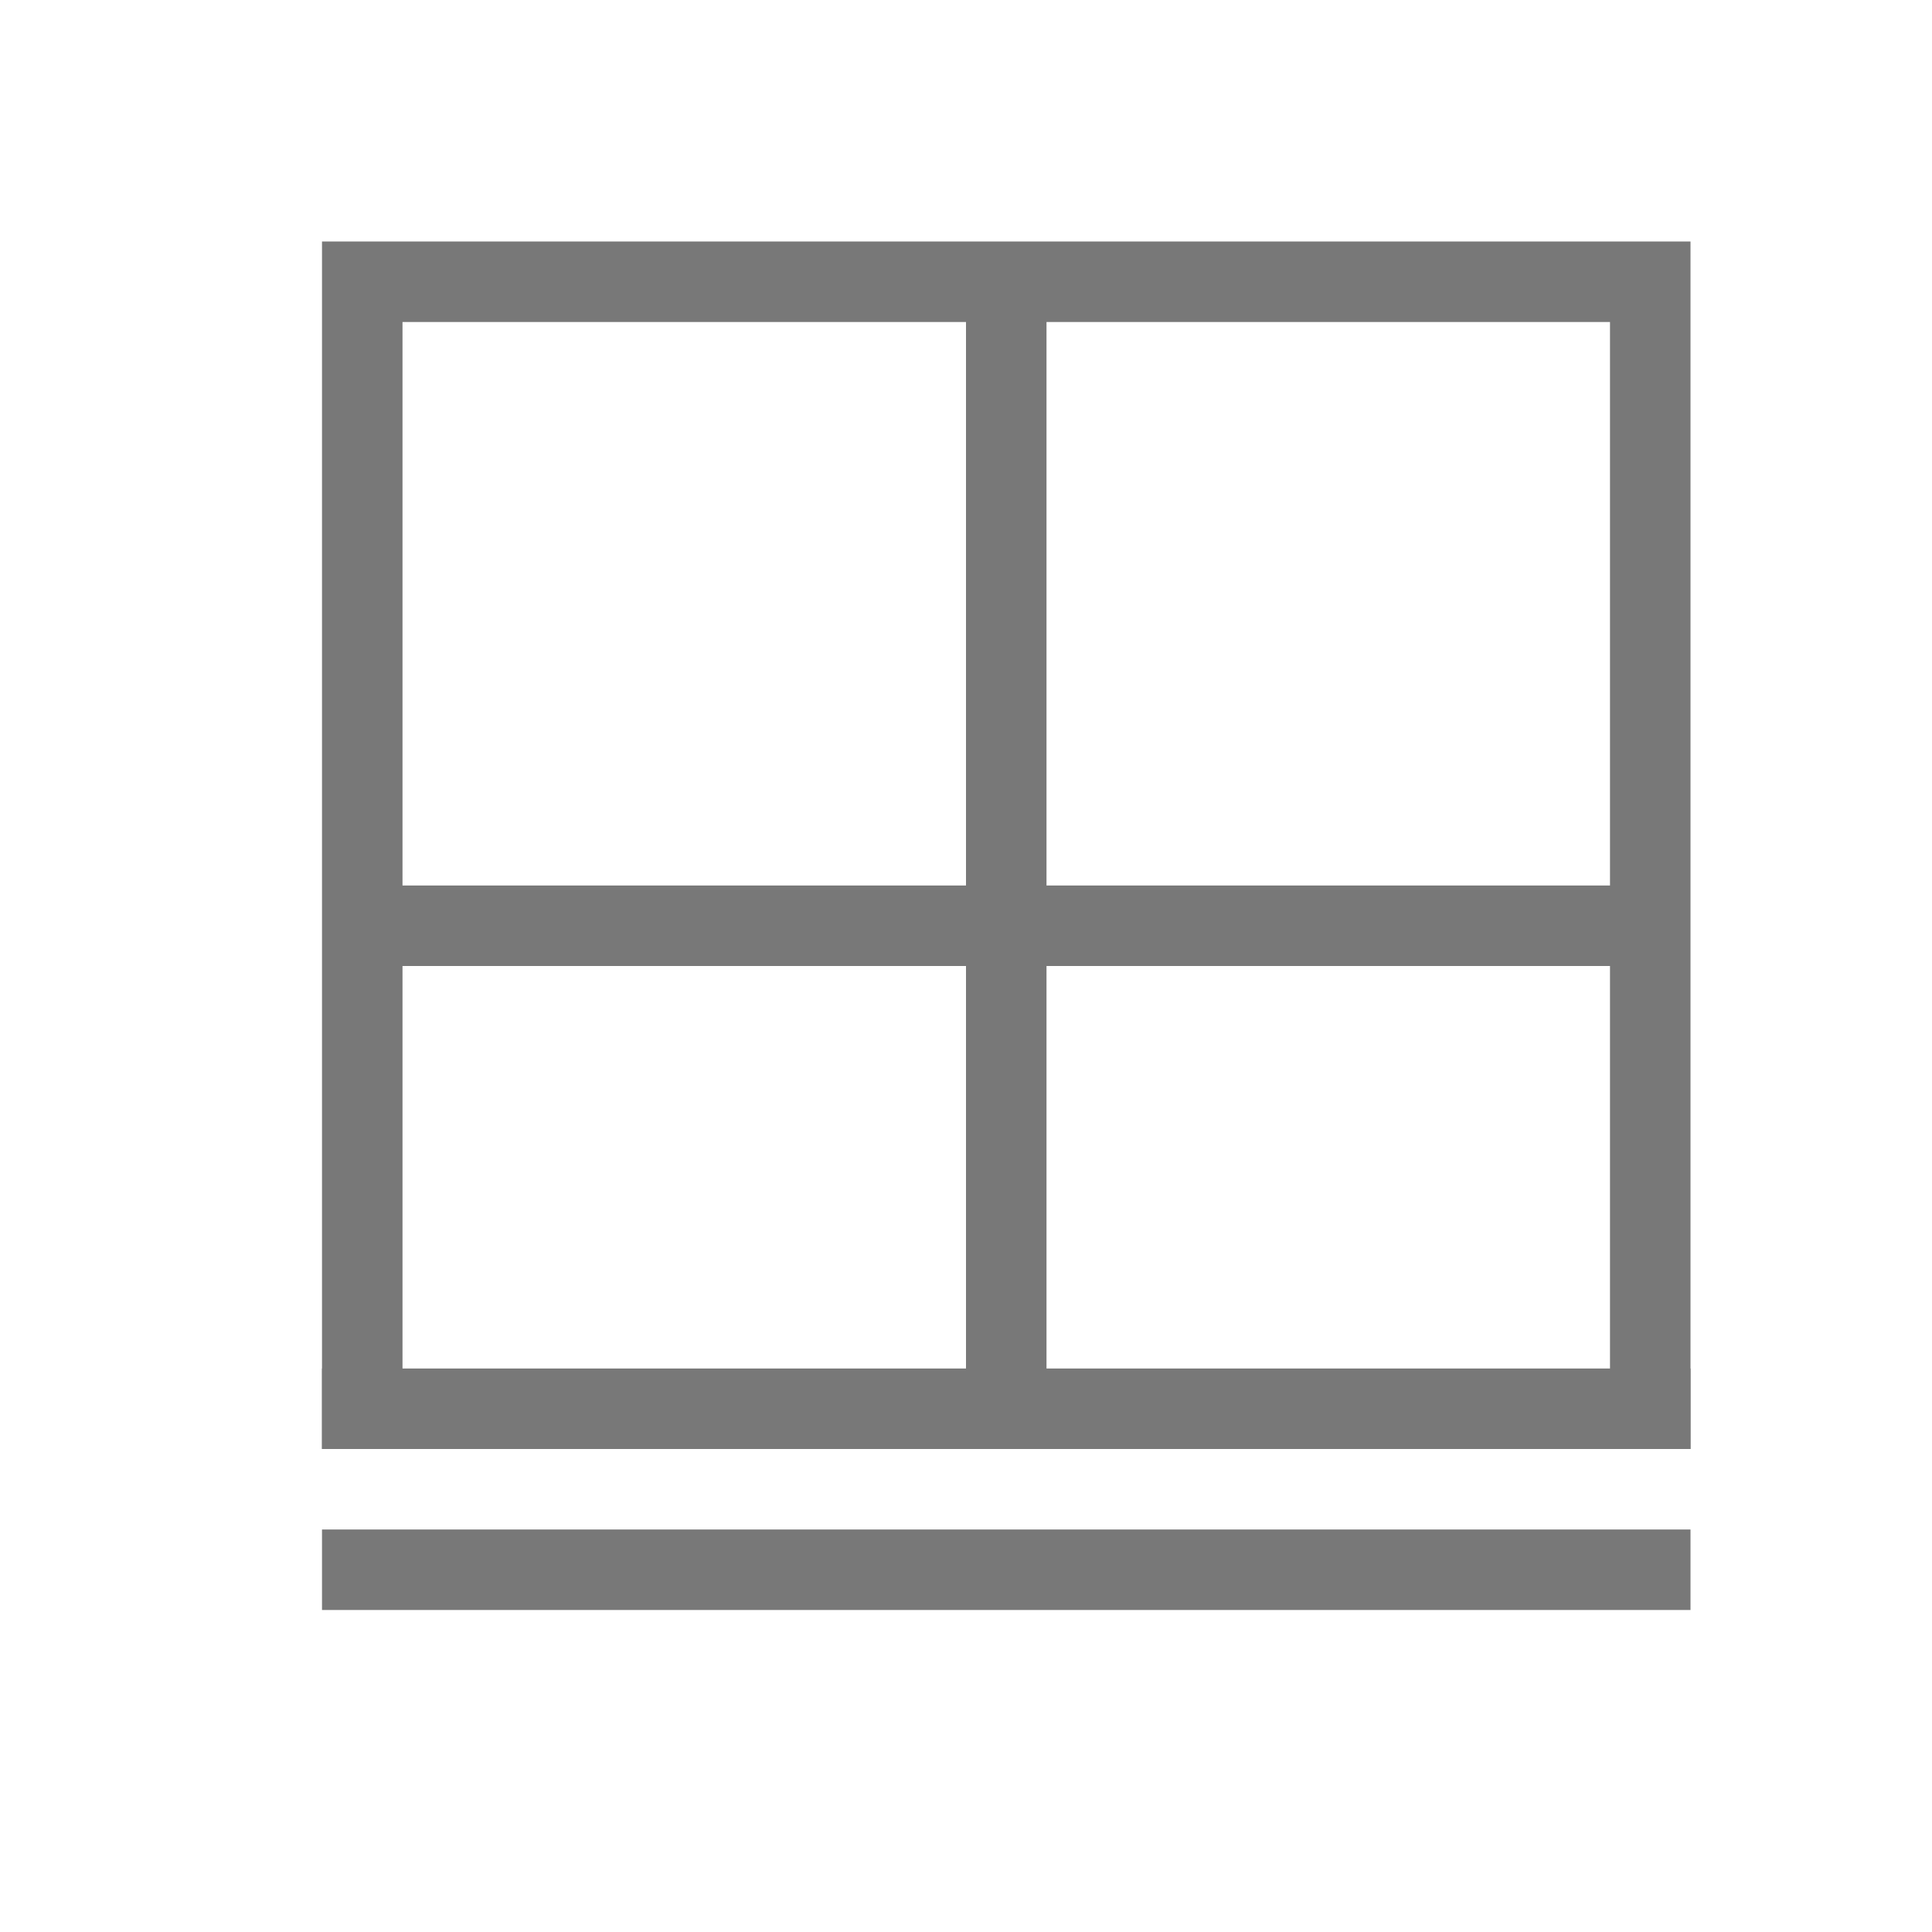 <svg xmlns="http://www.w3.org/2000/svg" viewBox="0 0 24 24">
  <defs id="defs3051" color="#787878" fill="#787878" style="">
    <style type="text/css" id="current-color-scheme">
      .ColorScheme-Text {
        color:#232629;
      }
      </style>
  </defs>
 <path style="" d="M 4 3 L 4 4 L 4 11 L 4 12 L 4 18 L 5 18 L 5 12 L 12 12 L 12 18 L 13 18 L 13 12 L 20 12 L 20 18 L 21 18 L 21 3 L 5 3 L 4 3 z M 5 4 L 12 4 L 12 11 L 5 11 L 5 4 z M 13 4 L 20 4 L 20 11 L 13 11 L 13 4 z " class="ColorScheme-Text" color="#787878" fill="#787878"/>
 <path d="M 5 4 L 5 11 L 12 11 L 12 4 L 5 4 z M 13 4 L 13 11 L 20 11 L 20 4 L 13 4 z M 5 12 L 5 18 L 12 18 L 12 12 L 5 12 z M 13 12 L 13 18 L 20 18 L 20 12 L 13 12 z " style="fill-opacity:0;"/>
 <path style="" d="M 4 17 L 4 18 L 21 18 L 21 17 L 4 17 z M 4 19 L 4 20 L 21 20 L 21 19 L 4 19 z " class="ColorScheme-Text" color="#787878" fill="#787878"/>
</svg>